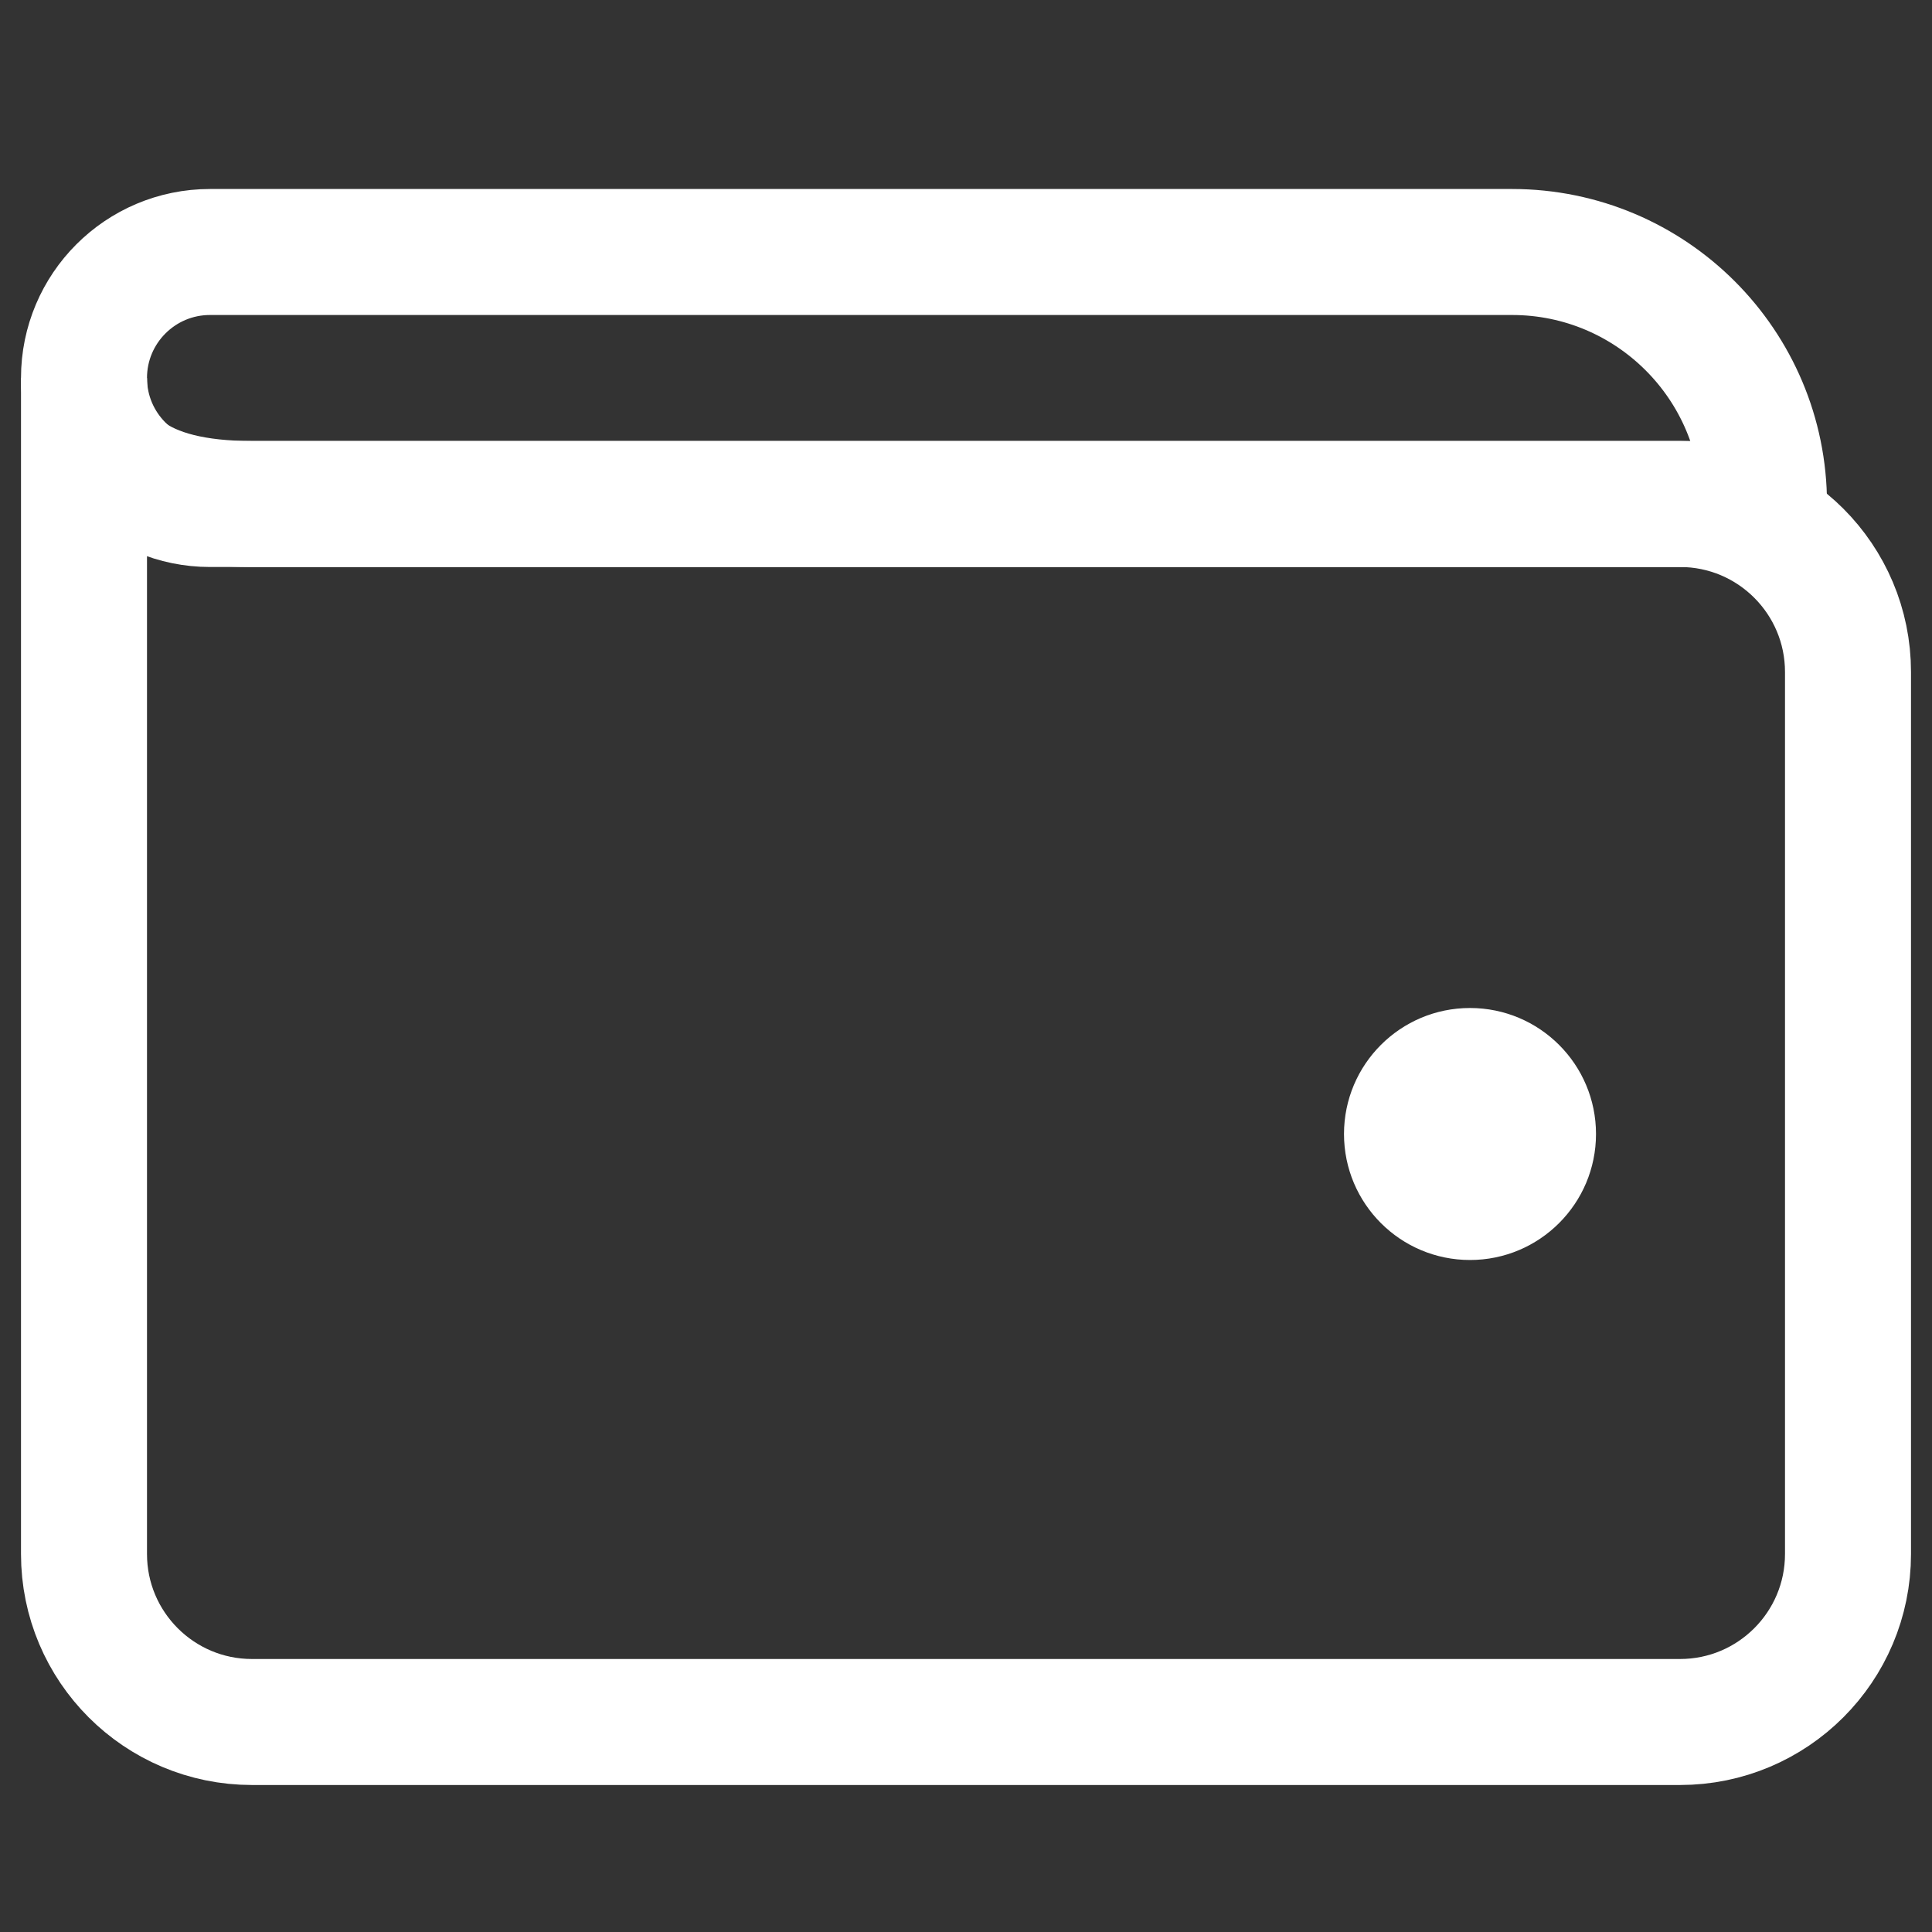 <?xml version="1.0" encoding="UTF-8"?>
<svg width="46px" height="46px" viewBox="0 0 46 46" version="1.1" xmlns="http://www.w3.org/2000/svg" xmlns:xlink="http://www.w3.org/1999/xlink">
    <rect x="0" y="0" width="46" height="46" fill="#333333" stroke="none"/>
    <!-- Generator: Sketch 49.1 (51147) - http://www.bohemiancoding.com/sketch -->
    <title>ico/barico/wallt</title>
    <desc>Created with Sketch.</desc>
    <defs></defs>
    <g id="ico/barico/wallt" stroke="none" stroke-width="1" fill="none" fill-rule="evenodd">
        <path d="M2,9 C2,11 3.333,12 6,12 C17.333,12 28.667,12 40,12 L40,12 C42.209,12 44,13.791 44,16 L44,37 C44,39.209 42.209,41 40,41 L6,41 C3.791,41 2,39.209 2,37 L2,9 Z" id="Rectangle-12" stroke="#FFFFFF" stroke-width="3"></path>
        <path d="M5,6 L36,6 C39.314,6 42,8.686 42,12 L5,12 C3.343,12 2,10.657 2,9 L2,9 C2,7.343 3.343,6 5,6 Z" id="Rectangle-13" stroke="#FFFFFF" stroke-width="3"></path>
        <circle id="Oval-5" fill="#FFFFFF" cx="35" cy="27" r="3"></circle>
    </g>
</svg>